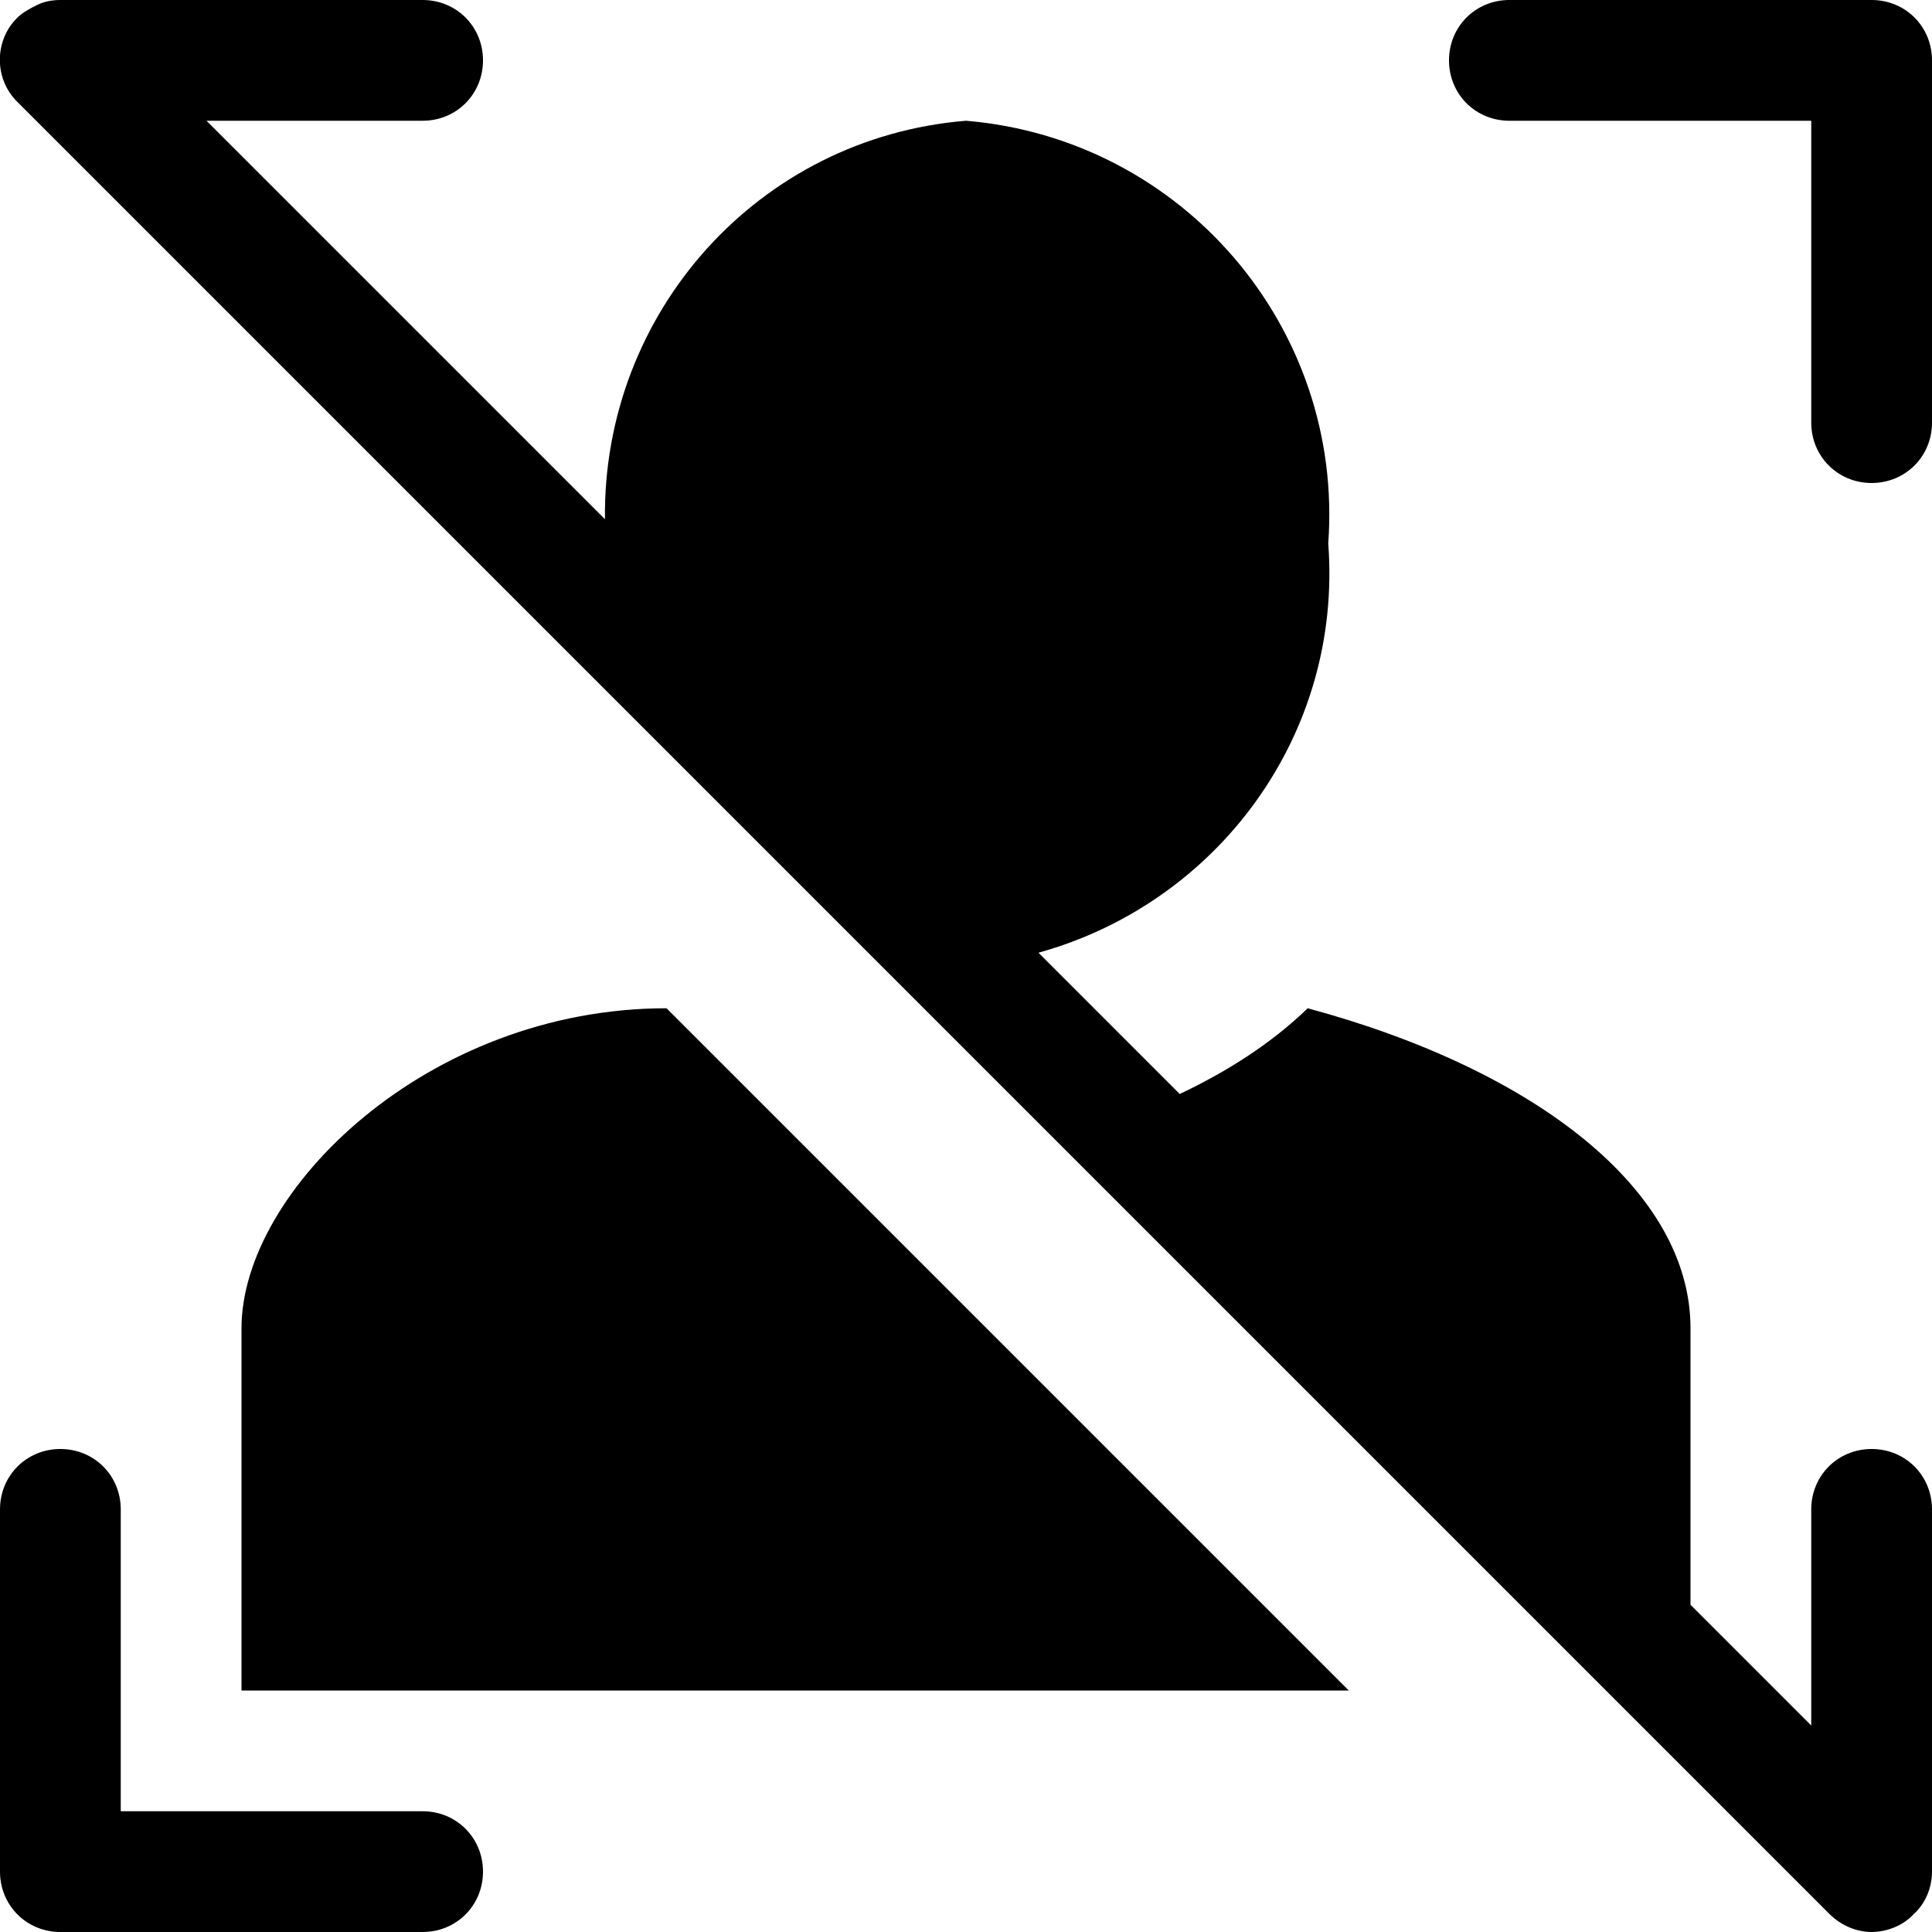 <?xml version="1.0" encoding="UTF-8"?><svg id="a" xmlns="http://www.w3.org/2000/svg" width="16" height="16" viewBox="0 0 16 16"><path d="M4,15.5c0,.28-.22,.5-.5,.5H.5c-.28,0-.5-.22-.5-.5v-3c0-.28,.22-.5,.5-.5s.5,.22,.5,.5v2.5H3.5c.28,0,.5,.22,.5,.5ZM12.5,1h2.5V3.5c0,.28,.22,.5,.5,.5s.5-.22,.5-.5V.5c0-.28-.22-.5-.5-.5h-3c-.28,0-.5,.22-.5,.5s.22,.5,.5,.5Zm3.01,11h-.01c-.28,0-.5,.22-.5,.5v1.79l-1-1v-2.29c0-1.14-1.28-2.14-3.17-2.65-.31,.3-.68,.53-1.06,.71l-1.17-1.17c1.48-.41,2.52-1.8,2.4-3.39,.13-1.79-1.21-3.35-3-3.5-1.72,.14-3.01,1.59-2.99,3.3L1.71,1h1.79c.28,0,.5-.22,.5-.5s-.22-.5-.5-.5H.5c-.06,0-.13,.01-.19,.04-.06,.03-.12,.06-.17,.11h0C-.05,.34-.05,.66,.15,.85L15.15,15.85c.1,.1,.23,.15,.35,.15s.26-.05,.35-.15h0c.09-.08,.15-.21,.15-.35v-3c0-.28-.22-.5-.5-.5Zm-9.99-3.65h0c-1.98,0-3.52,1.51-3.52,2.65v3H11.17l-5.65-5.65Z"/></svg>
